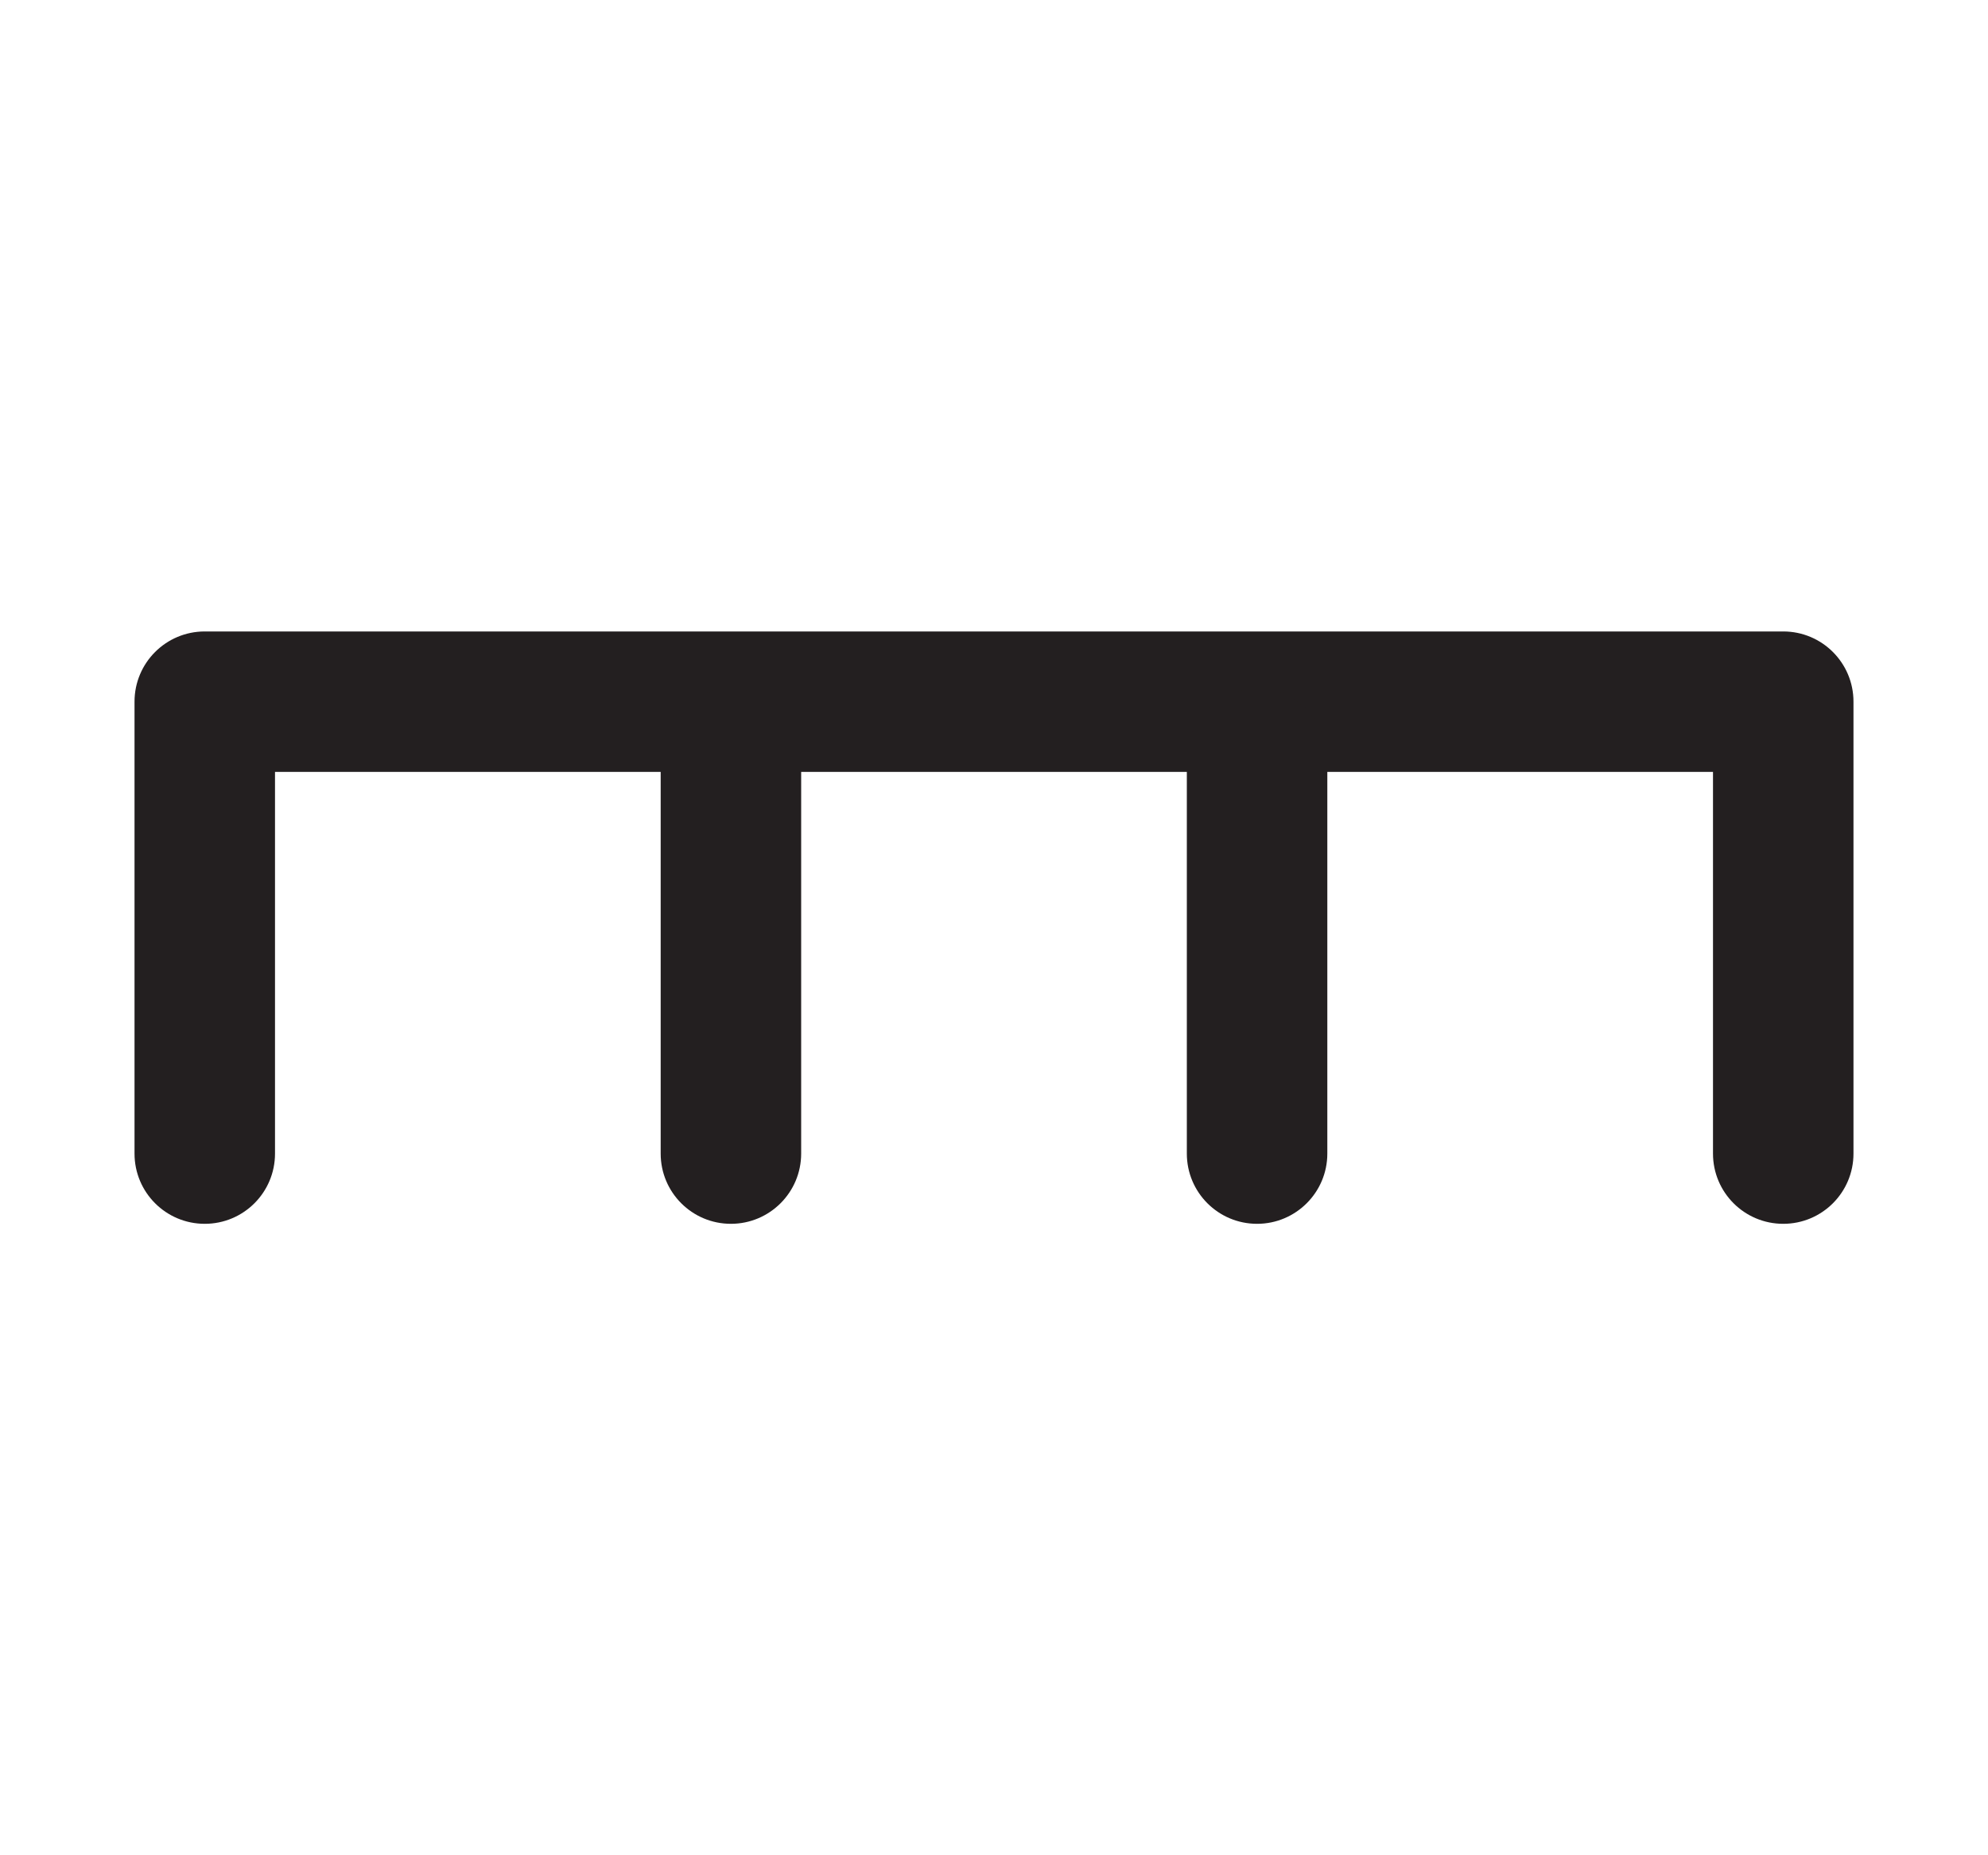 <svg width="15" height="14" viewBox="0 0 15 14" fill="none" xmlns="http://www.w3.org/2000/svg">
<path d="M12.925 8.705V5.825H2.075V8.705C2.075 8.998 1.838 9.235 1.545 9.235C1.252 9.235 1.015 8.998 1.015 8.705V5.295C1.015 5.002 1.252 4.765 1.545 4.765H13.455C13.748 4.765 13.985 5.002 13.985 5.295V8.705C13.985 8.998 13.748 9.235 13.455 9.235C13.162 9.235 12.925 8.998 12.925 8.705Z" fill="#231F20"/>
<path d="M4.985 8.705V5.725C4.985 5.432 5.222 5.195 5.515 5.195C5.808 5.195 6.045 5.432 6.045 5.725V8.705C6.045 8.998 5.807 9.235 5.515 9.235C5.222 9.235 4.985 8.998 4.985 8.705Z" fill="#231F20"/>
<path d="M8.955 8.705V5.725C8.955 5.432 9.192 5.195 9.485 5.195C9.778 5.195 10.015 5.432 10.015 5.725V8.705C10.015 8.998 9.777 9.235 9.485 9.235C9.192 9.235 8.955 8.998 8.955 8.705Z" fill="#231F20"/>
</svg>
